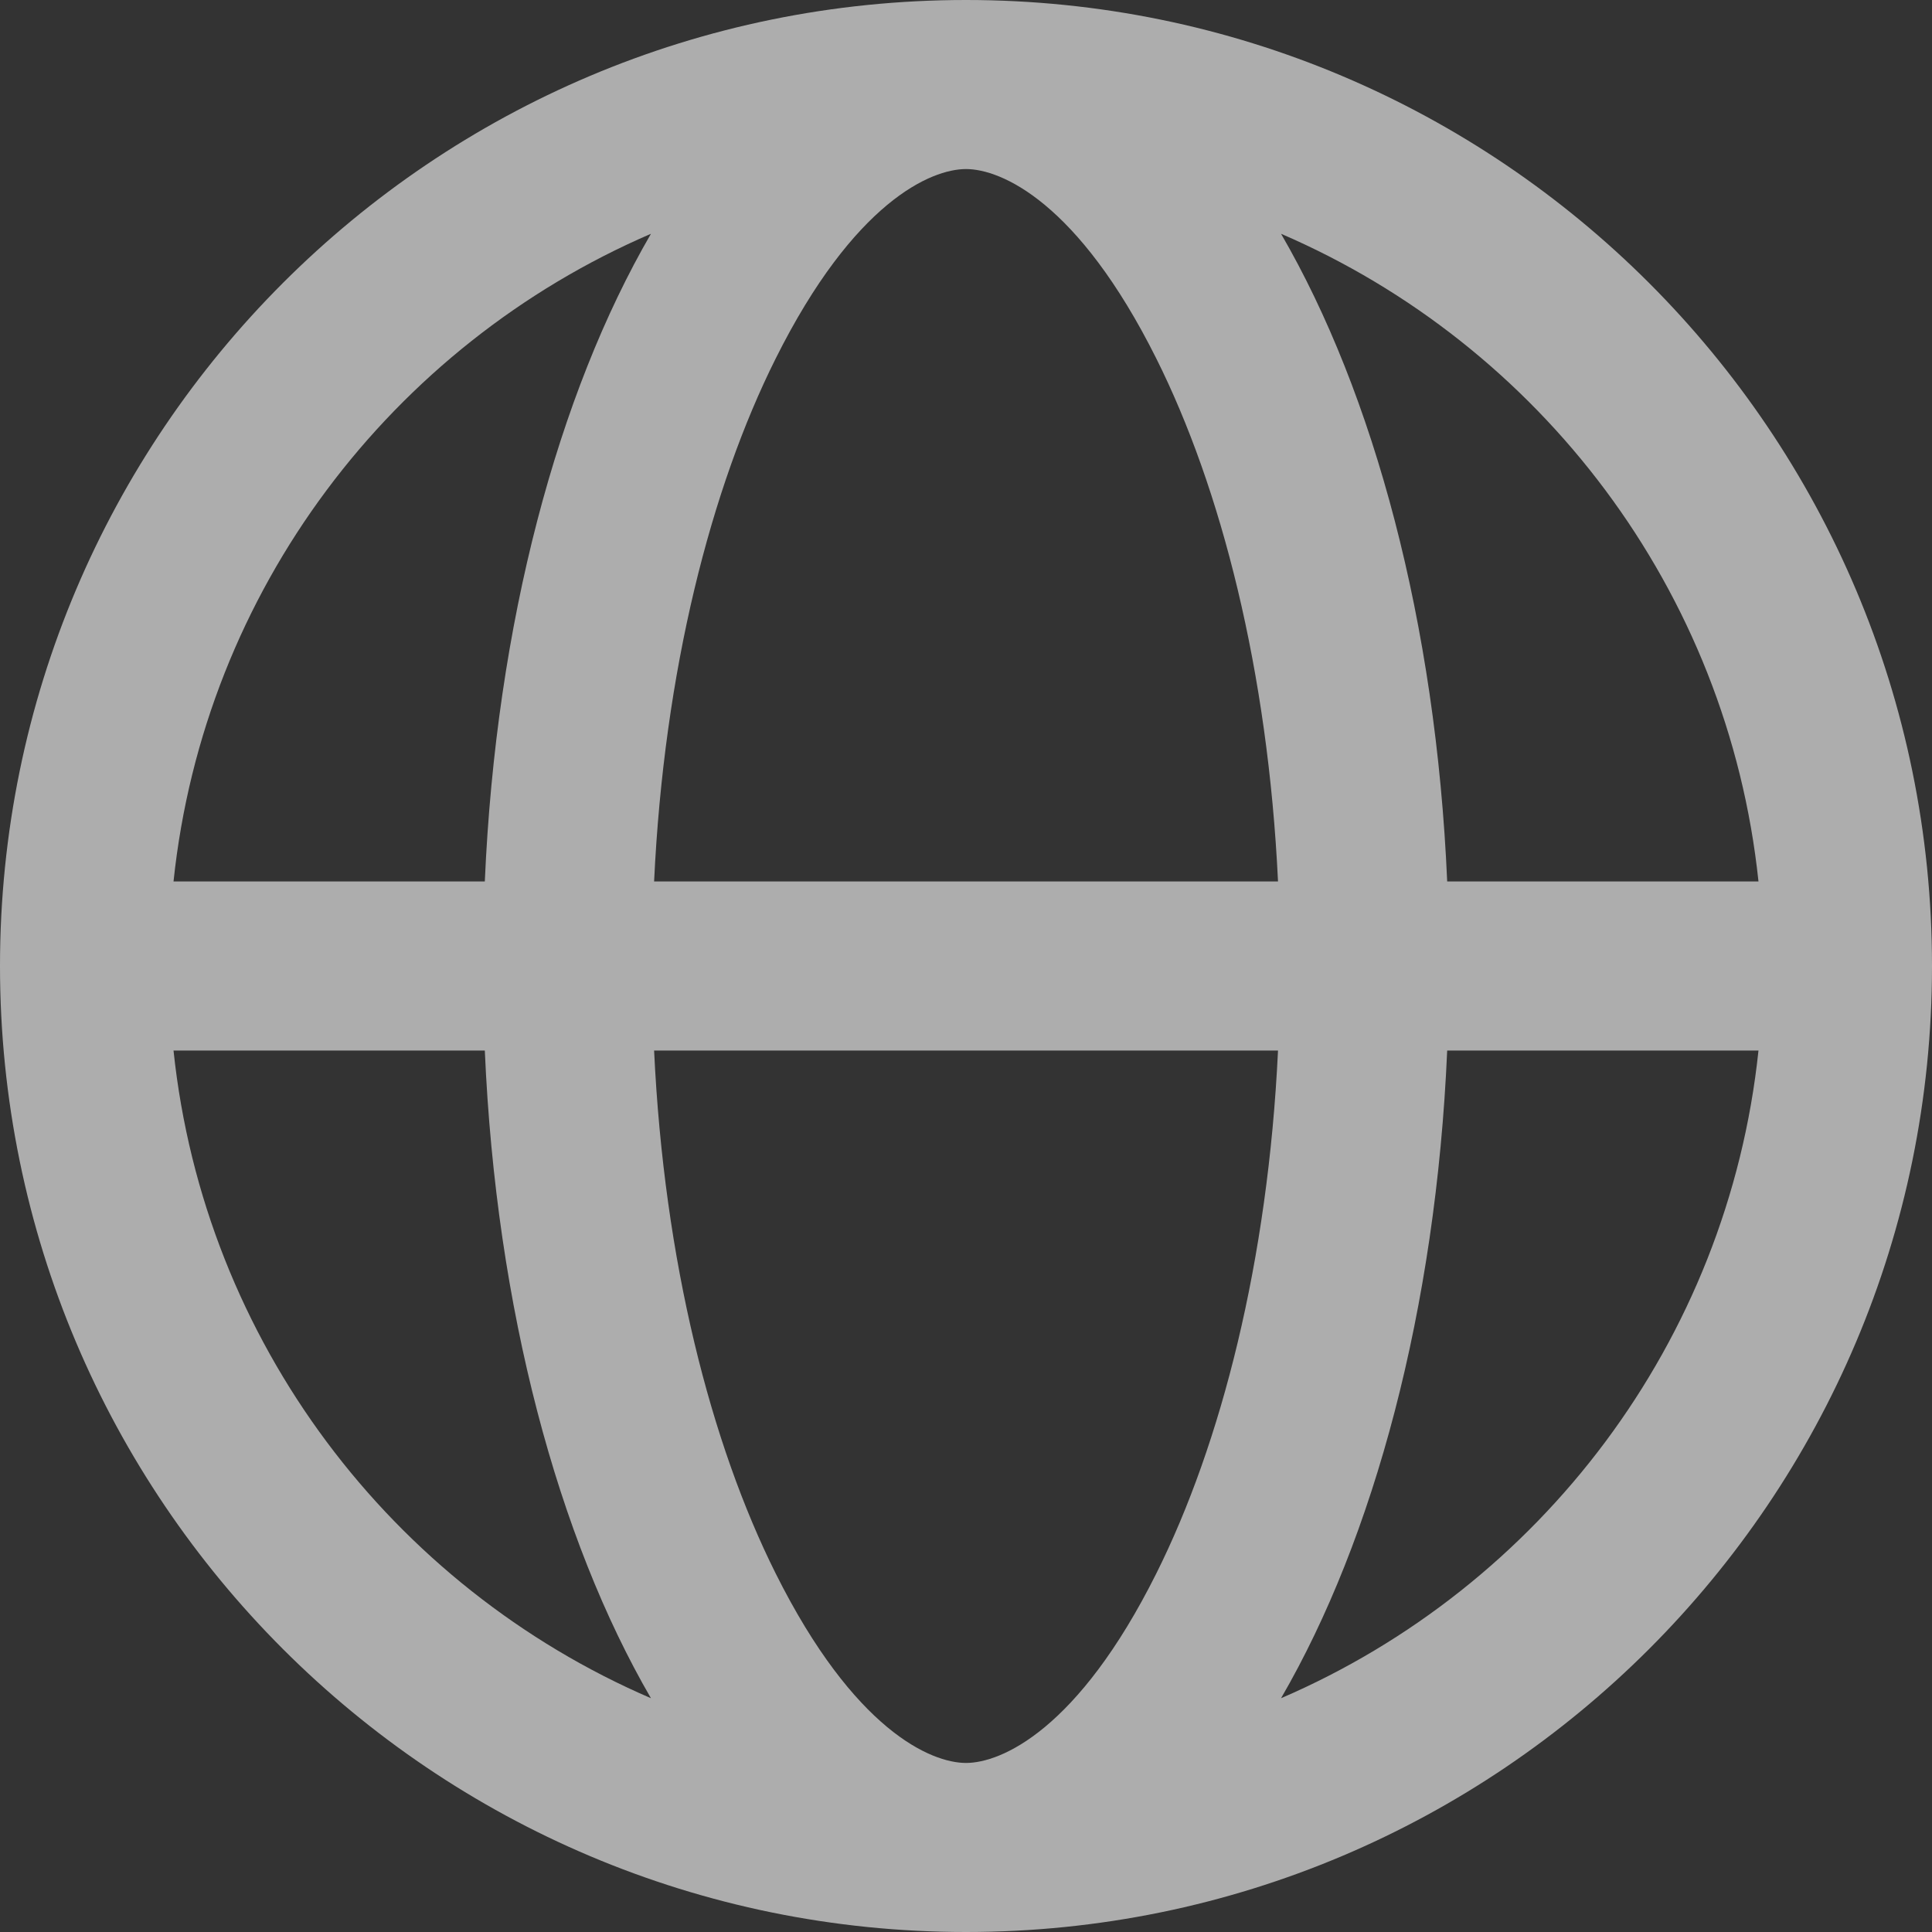 <svg width="16" height="16" viewBox="0 0 16 16" fill="none" xmlns="http://www.w3.org/2000/svg">
<rect x="0" y="0" width="16" height="16" fill="#333333" stroke="none"/>
<g clip-path="url(#clip0_607_8423)">
<path fill-rule="evenodd" clip-rule="evenodd" d="M9.576 13.031C8.927 14.33 8.289 14.6 8 14.6C7.711 14.6 7.073 14.33 6.424 13.031C5.887 11.957 5.499 10.444 5.417 8.7H10.584C10.501 10.444 10.113 11.957 9.576 13.031ZM10.584 7.3H5.417C5.499 5.556 5.887 4.043 6.424 2.969C7.073 1.67 7.711 1.4 8 1.4C8.289 1.4 8.927 1.67 9.576 2.969C10.113 4.043 10.501 5.556 10.584 7.3ZM11.985 8.7C11.892 10.841 11.378 12.74 10.609 14.064C12.752 13.141 14.309 11.114 14.563 8.7H11.985ZM14.563 7.3H11.985C11.892 5.159 11.378 3.26 10.609 1.936C12.752 2.859 14.309 4.885 14.563 7.3ZM4.015 7.3C4.108 5.159 4.622 3.26 5.391 1.936C3.248 2.859 1.691 4.885 1.437 7.3H4.015ZM1.437 8.7C1.691 11.114 3.248 13.141 5.391 14.064C4.622 12.74 4.108 10.841 4.015 8.7H1.437ZM16 8C16 3.582 12.418 0 8 0C3.582 0 0 3.582 0 8C0 12.418 3.582 16 8 16C12.418 16 16 12.418 16 8Z" fill="white" fill-opacity="0.6"/>
</g>
<defs>
<clipPath id="clip0_607_8423">
<rect width="16" height="16" fill="white"/>
</clipPath>
</defs>
</svg>
